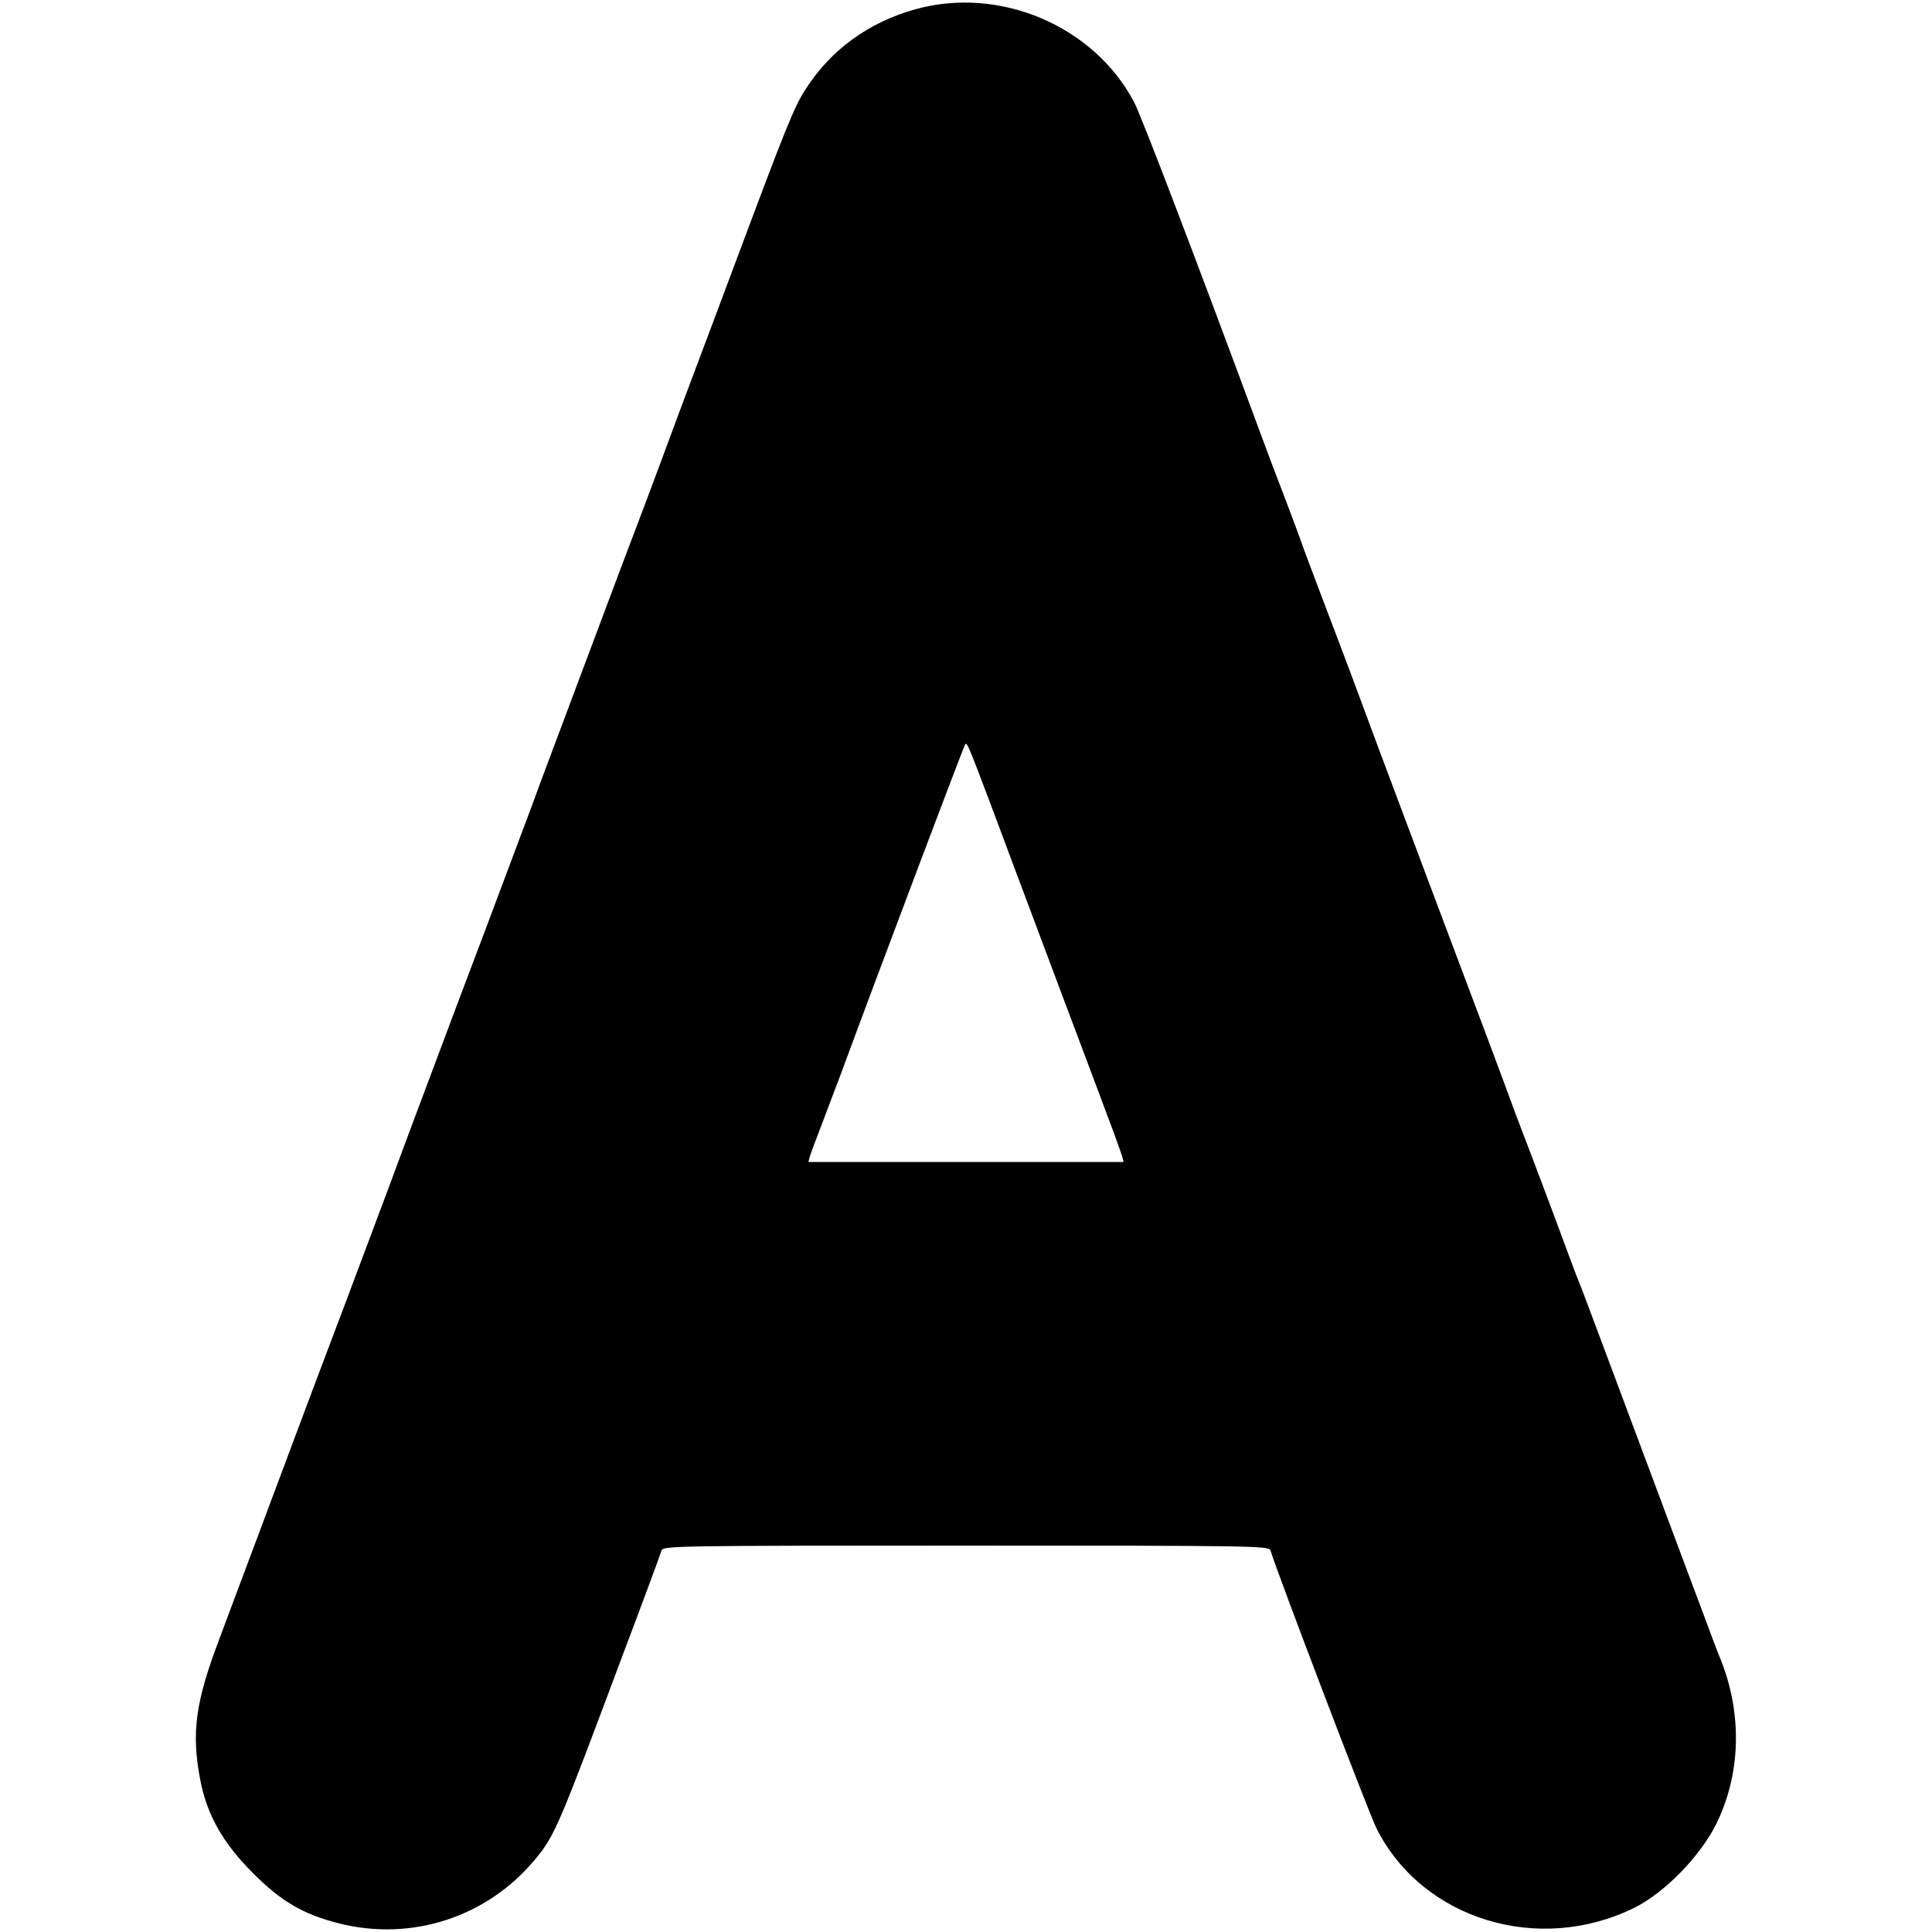 <svg xmlns="http://www.w3.org/2000/svg" viewBox="0 0 700 700">
    <g transform="translate(0,700) scale(0.1,-0.1)" fill="#000000" stroke="none">
		<path d="M3315 6966 c-167 -47 -303 -145 -394 -286 -44 -67 -68 -127 -271
			-670 -55 -147 -107 -286 -169 -450 -21 -58 -63 -168 -91 -245 -29 -77 -62
			-167 -75 -200 -21 -54 -86 -227 -222 -590 -25 -66 -65 -174 -90 -240 -25 -66
			-60 -160 -78 -210 -18 -49 -93 -247 -165 -440 -73 -192 -152 -403 -176 -467
			-24 -65 -65 -173 -90 -240 -25 -68 -61 -163 -79 -213 -18 -49 -93 -247 -165
			-440 -73 -192 -152 -403 -176 -467 -24 -65 -64 -171 -88 -235 -24 -65 -64
			-172 -89 -238 -25 -66 -70 -187 -101 -270 -88 -231 -103 -342 -71 -511 24
			-129 83 -232 190 -339 104 -105 184 -151 314 -184 263 -66 535 23 708 230 74
			89 86 119 319 742 24 64 65 172 90 240 25 67 48 130 51 140 5 16 66 17 1103
			17 1037 0 1098 -1 1103 -17 25 -83 357 -954 385 -1009 166 -328 585 -457 932
			-287 110 54 240 187 298 304 89 180 95 396 18 592 -14 34 -39 100 -56 147 -18
			47 -51 137 -75 200 -100 267 -204 546 -299 800 -42 113 -81 216 -87 230 -6 14
			-40 104 -75 200 -36 96 -78 209 -94 250 -16 41 -43 113 -61 160 -48 131 -102
			276 -294 785 -97 259 -192 511 -210 560 -50 136 -116 313 -180 480 -31 83 -68
			179 -81 215 -12 36 -46 126 -74 200 -29 74 -67 176 -85 225 -224 606 -429
			1144 -456 1195 -146 277 -488 422 -794 336z m269 -2866 c20 -52 58 -156 86
			-230 28 -74 68 -182 90 -240 22 -58 62 -166 90 -240 61 -162 116 -308 169
			-450 22 -58 42 -115 46 -127 l6 -23 -571 0 -571 0 6 23 c4 12 23 63 42 112 19
			50 50 133 70 185 130 353 443 1182 450 1193 6 10 14 -10 87 -203z"></path>
	</g>
</svg>